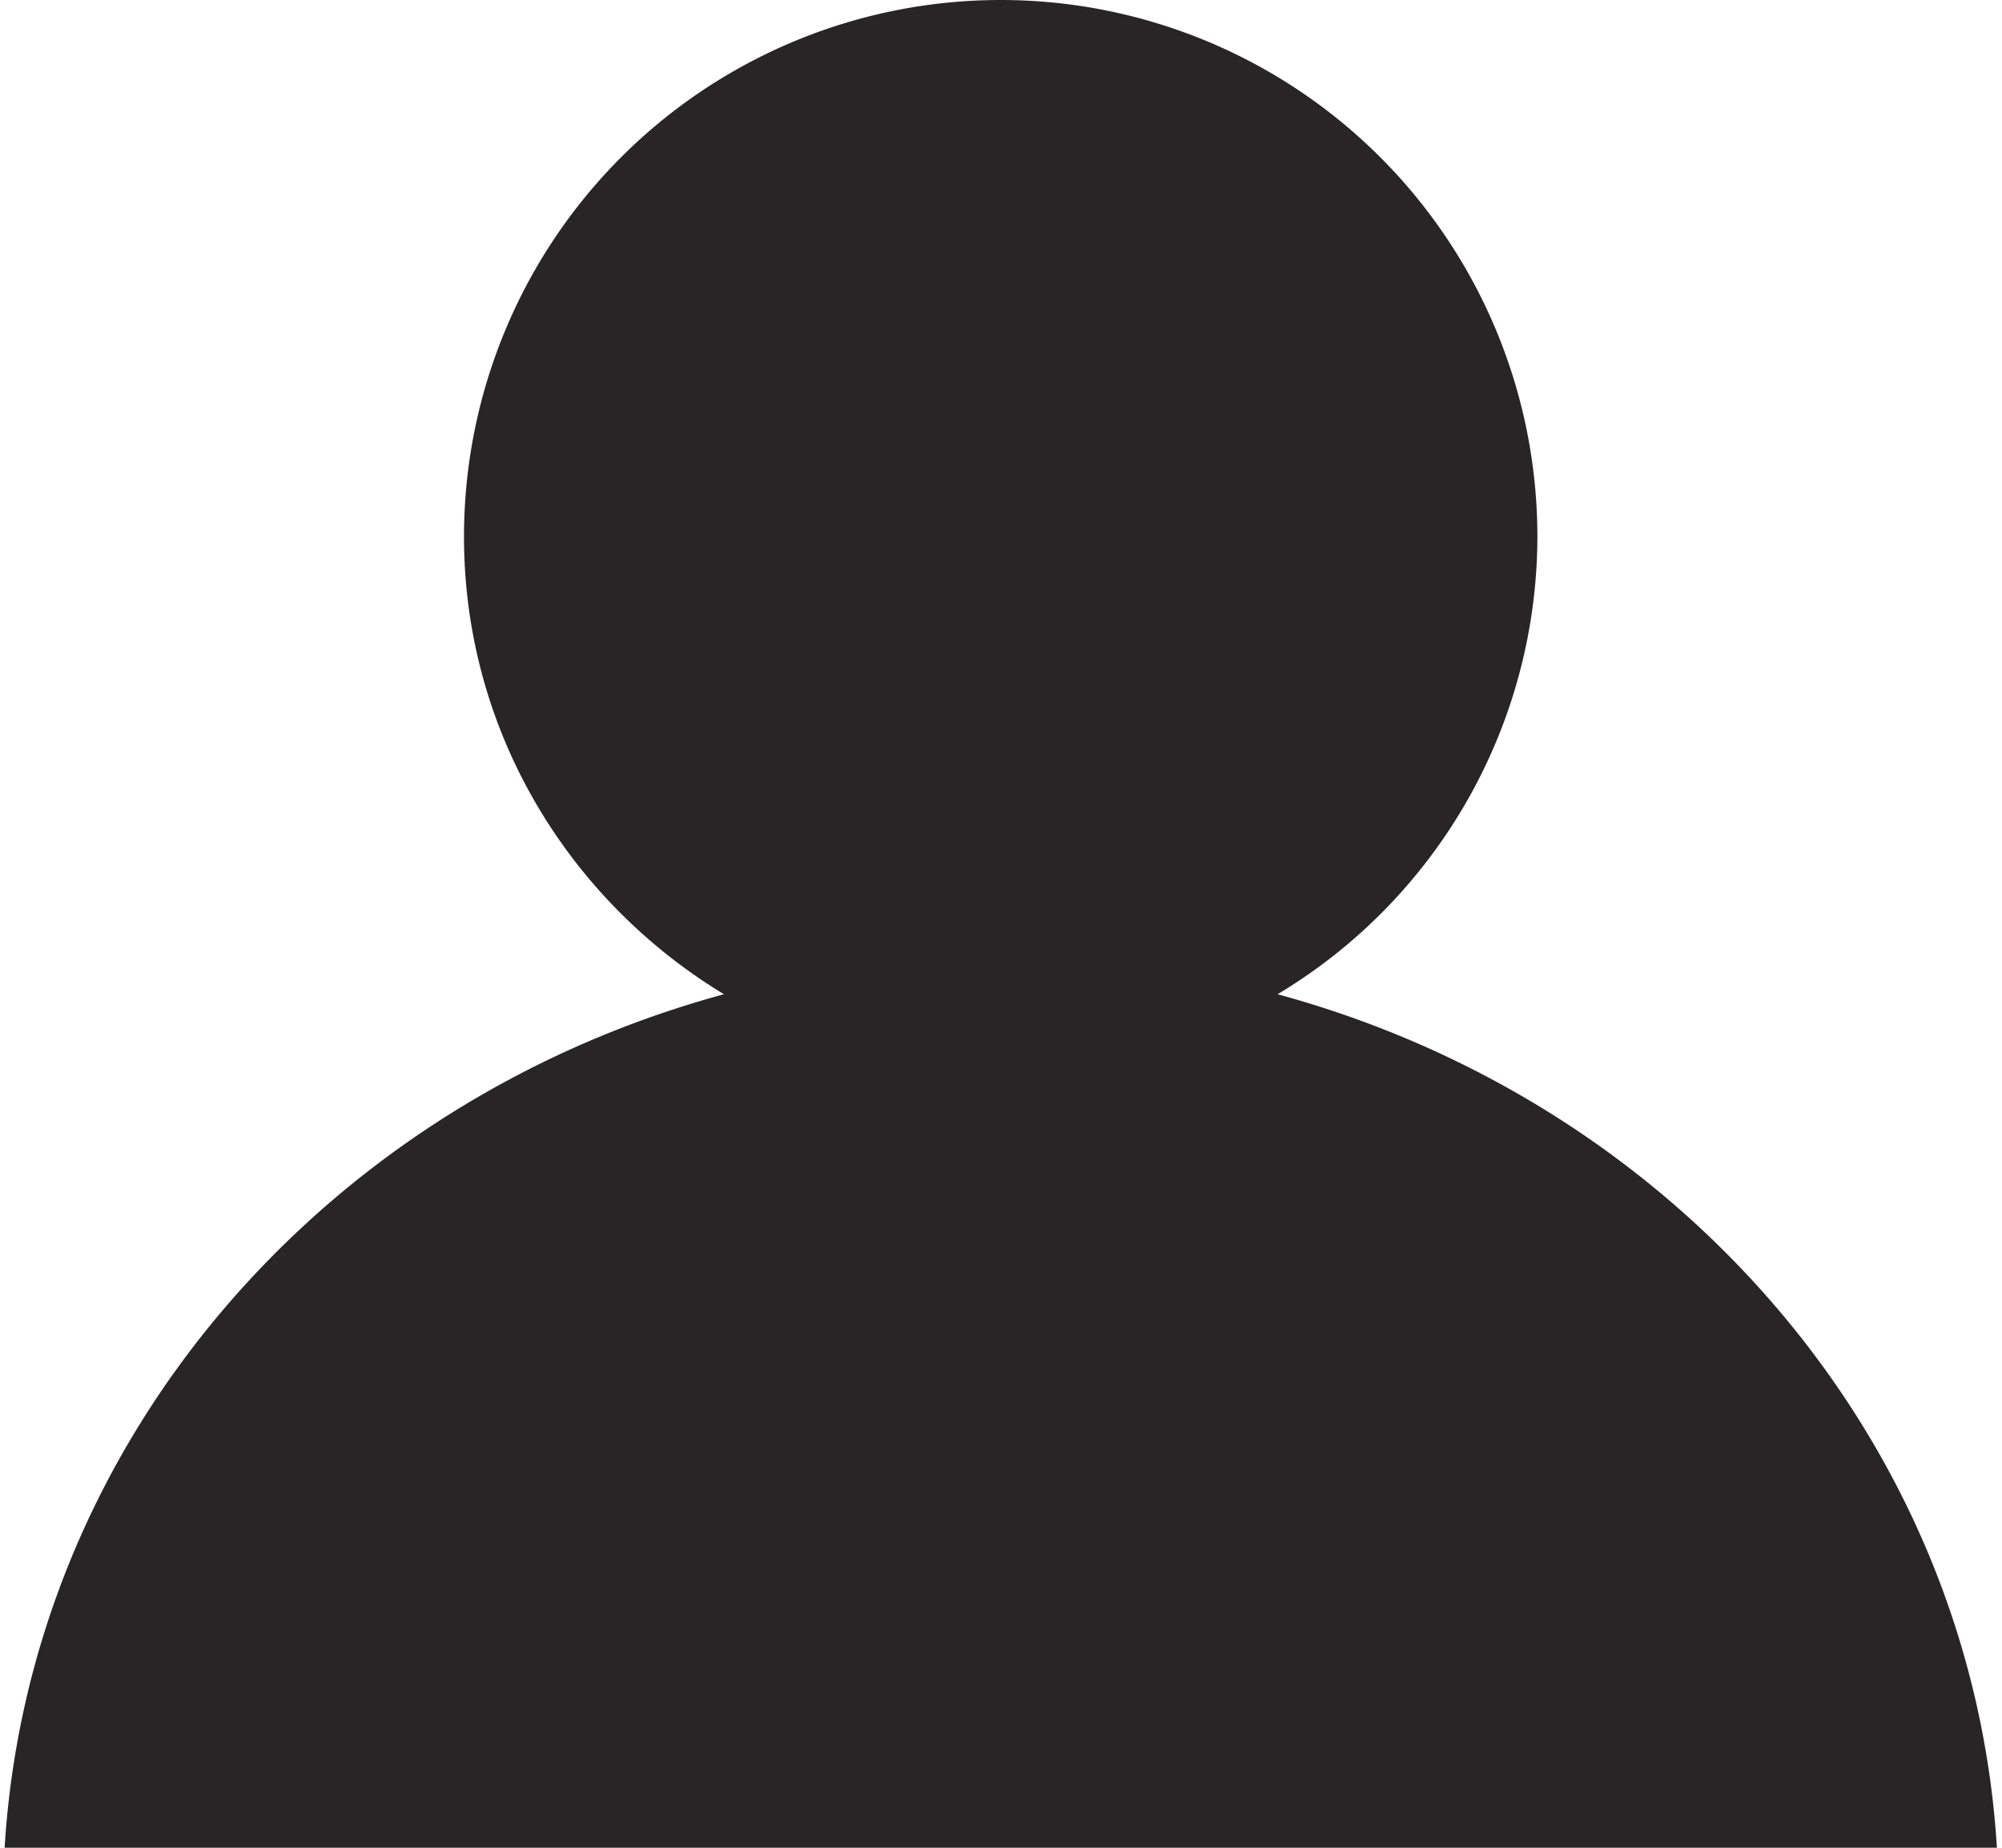 <svg width="13" height="12" xmlns="http://www.w3.org/2000/svg"><path d="M.03 12h12.937c-.163-2.643-2.074-4.837-4.671-5.543a3.47 3.47 0 001.687-2.972 3.485 3.485 0 00-6.97 0c0 1.264.68 2.361 1.688 2.972C2.104 7.163.192 9.357.03 12z" fill="#272525"/></svg>